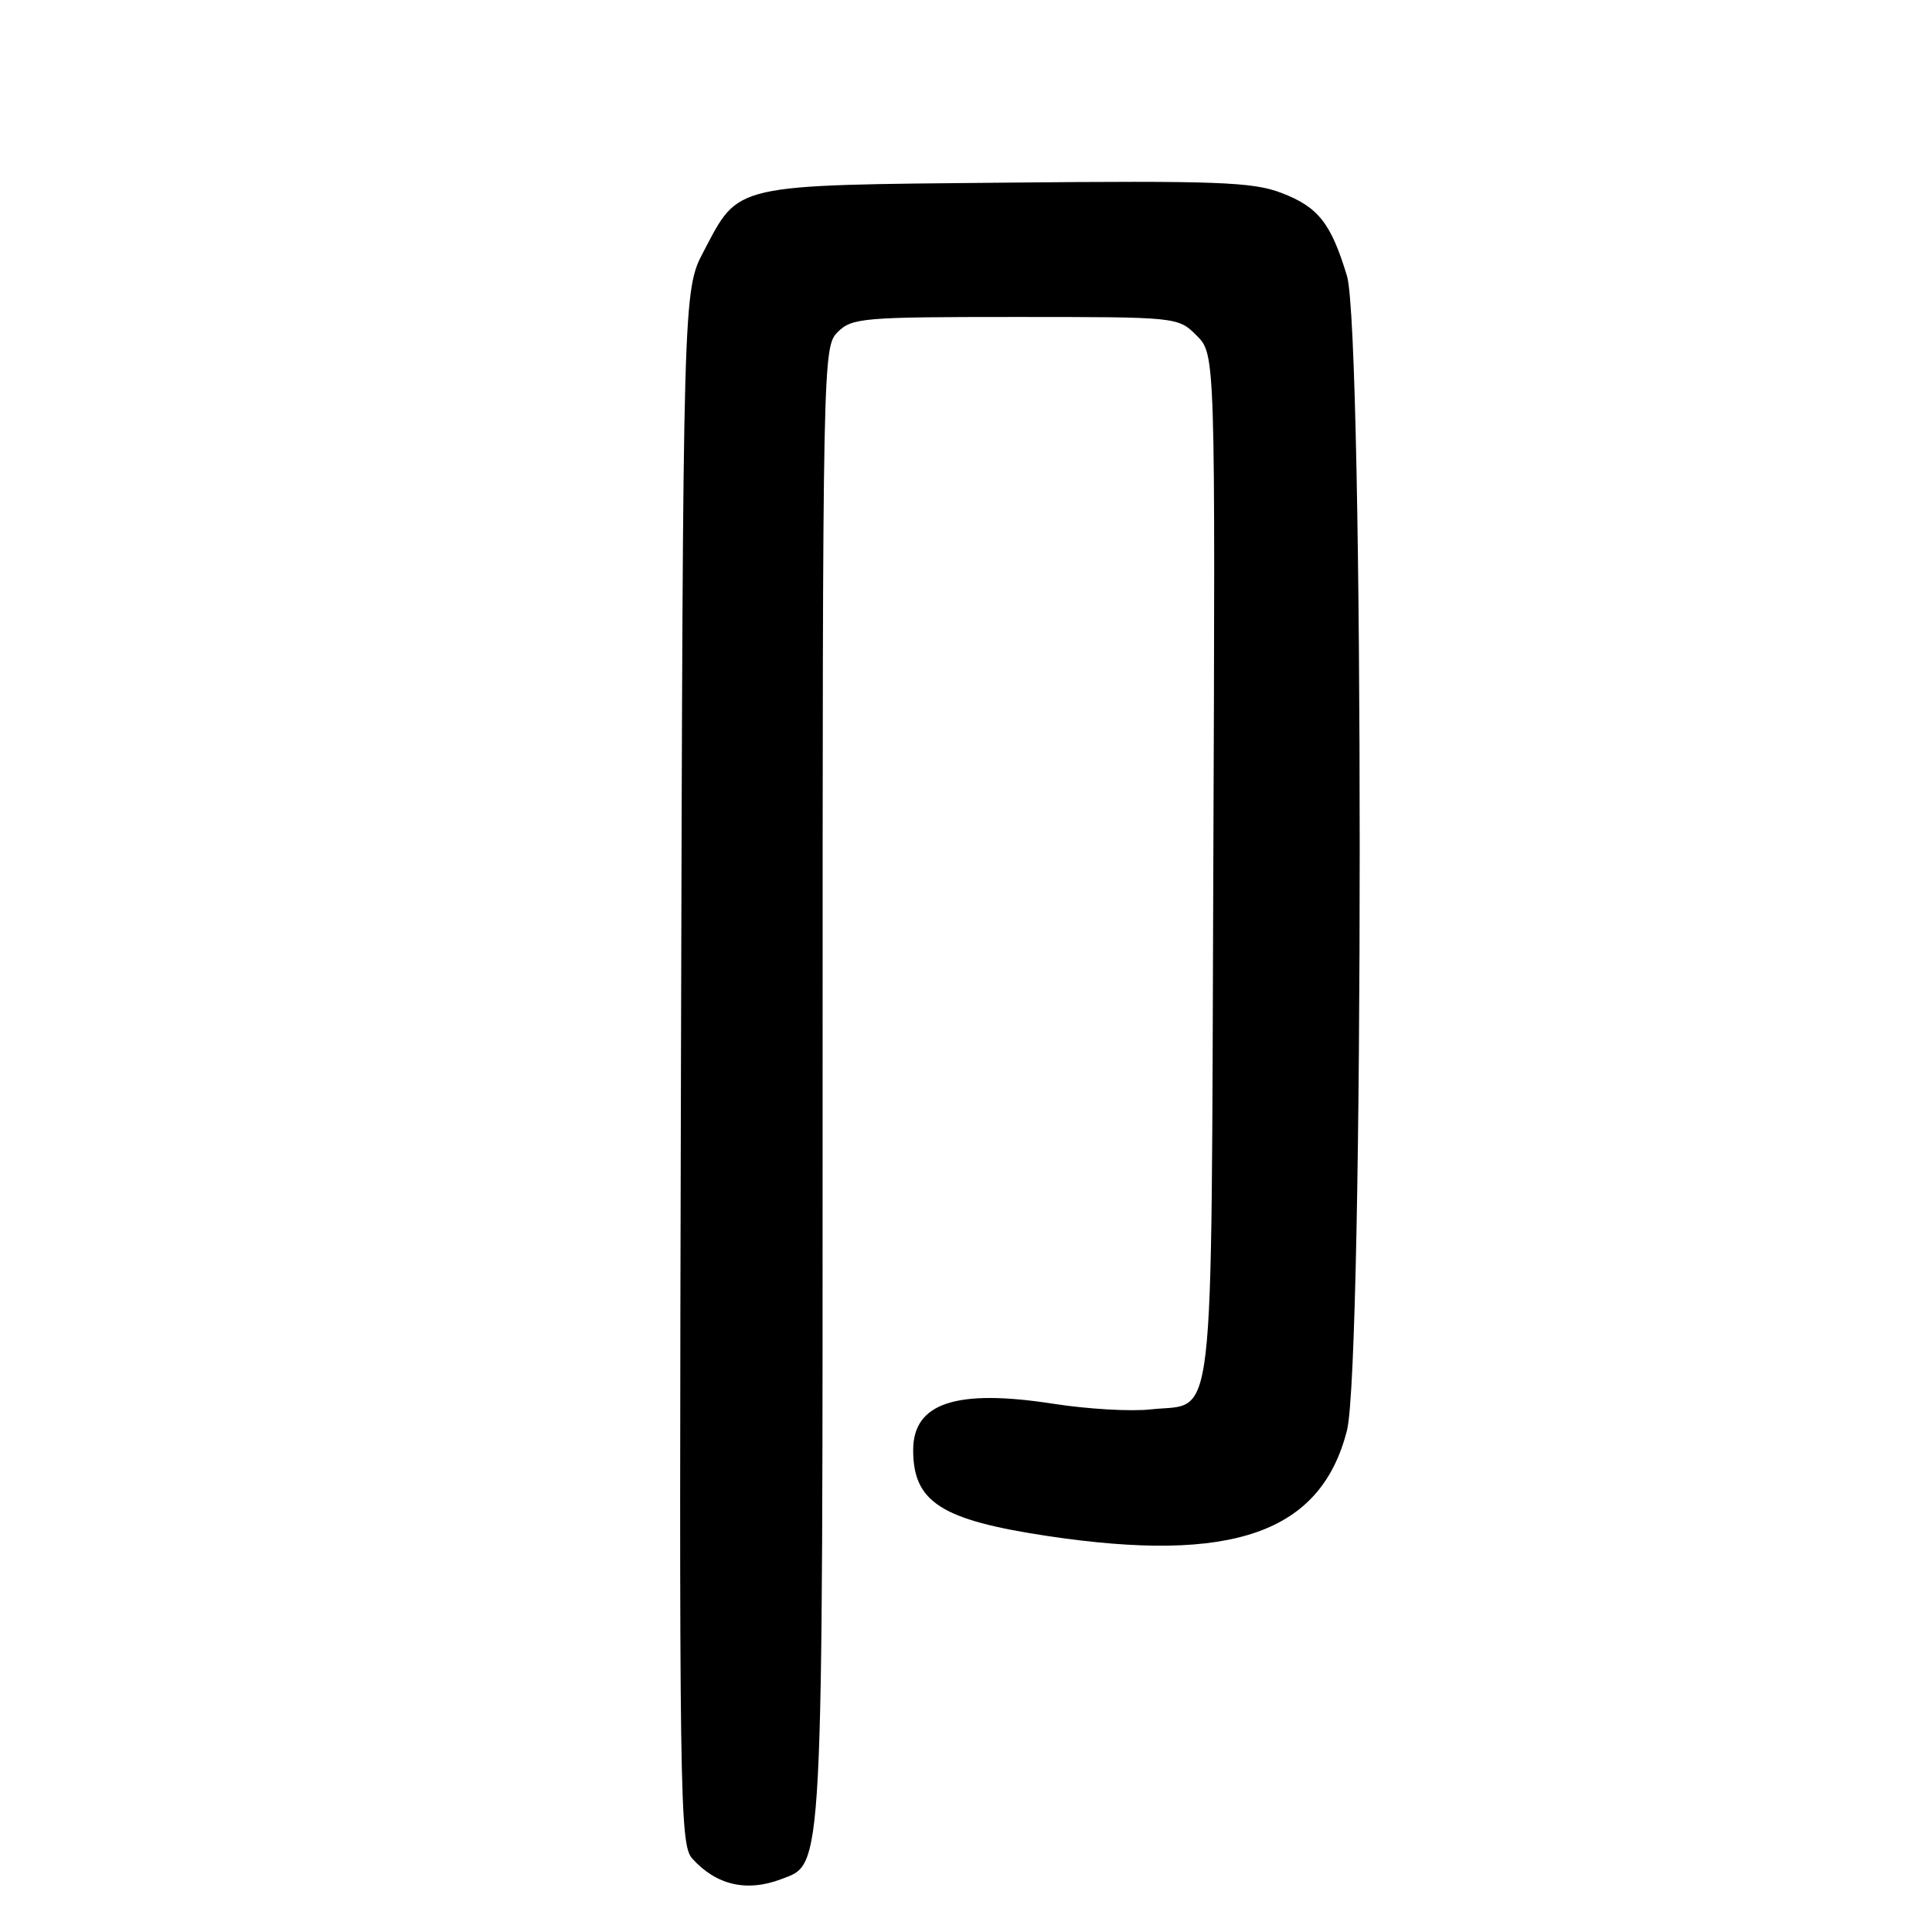 <?xml version="1.0" encoding="UTF-8" standalone="no"?>
<!DOCTYPE svg PUBLIC "-//W3C//DTD SVG 1.1//EN" "http://www.w3.org/Graphics/SVG/1.1/DTD/svg11.dtd" >
<svg xmlns="http://www.w3.org/2000/svg" xmlns:xlink="http://www.w3.org/1999/xlink" version="1.1" viewBox="0 0 256 256">
 <g >
 <path fill="currentColor"
d=" M 103.48 249.01 C 109.15 246.85 109.00 249.74 109.00 143.53 C 109.00 47.33 109.03 45.97 111.00 44.00 C 112.88 42.12 114.33 42.00 134.55 42.00 C 156.09 42.00 156.09 42.00 158.57 44.47 C 161.04 46.95 161.04 46.95 160.77 114.94 C 160.47 191.58 161.13 185.78 152.49 186.75 C 149.89 187.05 144.06 186.71 139.53 186.00 C 126.70 184.01 121.00 185.90 121.00 192.14 C 121.00 199.03 124.70 201.40 138.75 203.52 C 163.34 207.22 175.03 203.11 178.48 189.54 C 180.73 180.69 180.73 43.98 178.48 36.56 C 176.35 29.54 174.67 27.42 169.76 25.55 C 166.00 24.11 161.26 23.93 133.42 24.20 C 96.84 24.54 97.99 24.28 93.26 33.27 C 90.50 38.50 90.50 38.50 90.23 141.40 C 89.98 238.62 90.06 244.41 91.73 246.27 C 94.90 249.79 98.94 250.73 103.48 249.01 Z "/>
</g>
</svg>